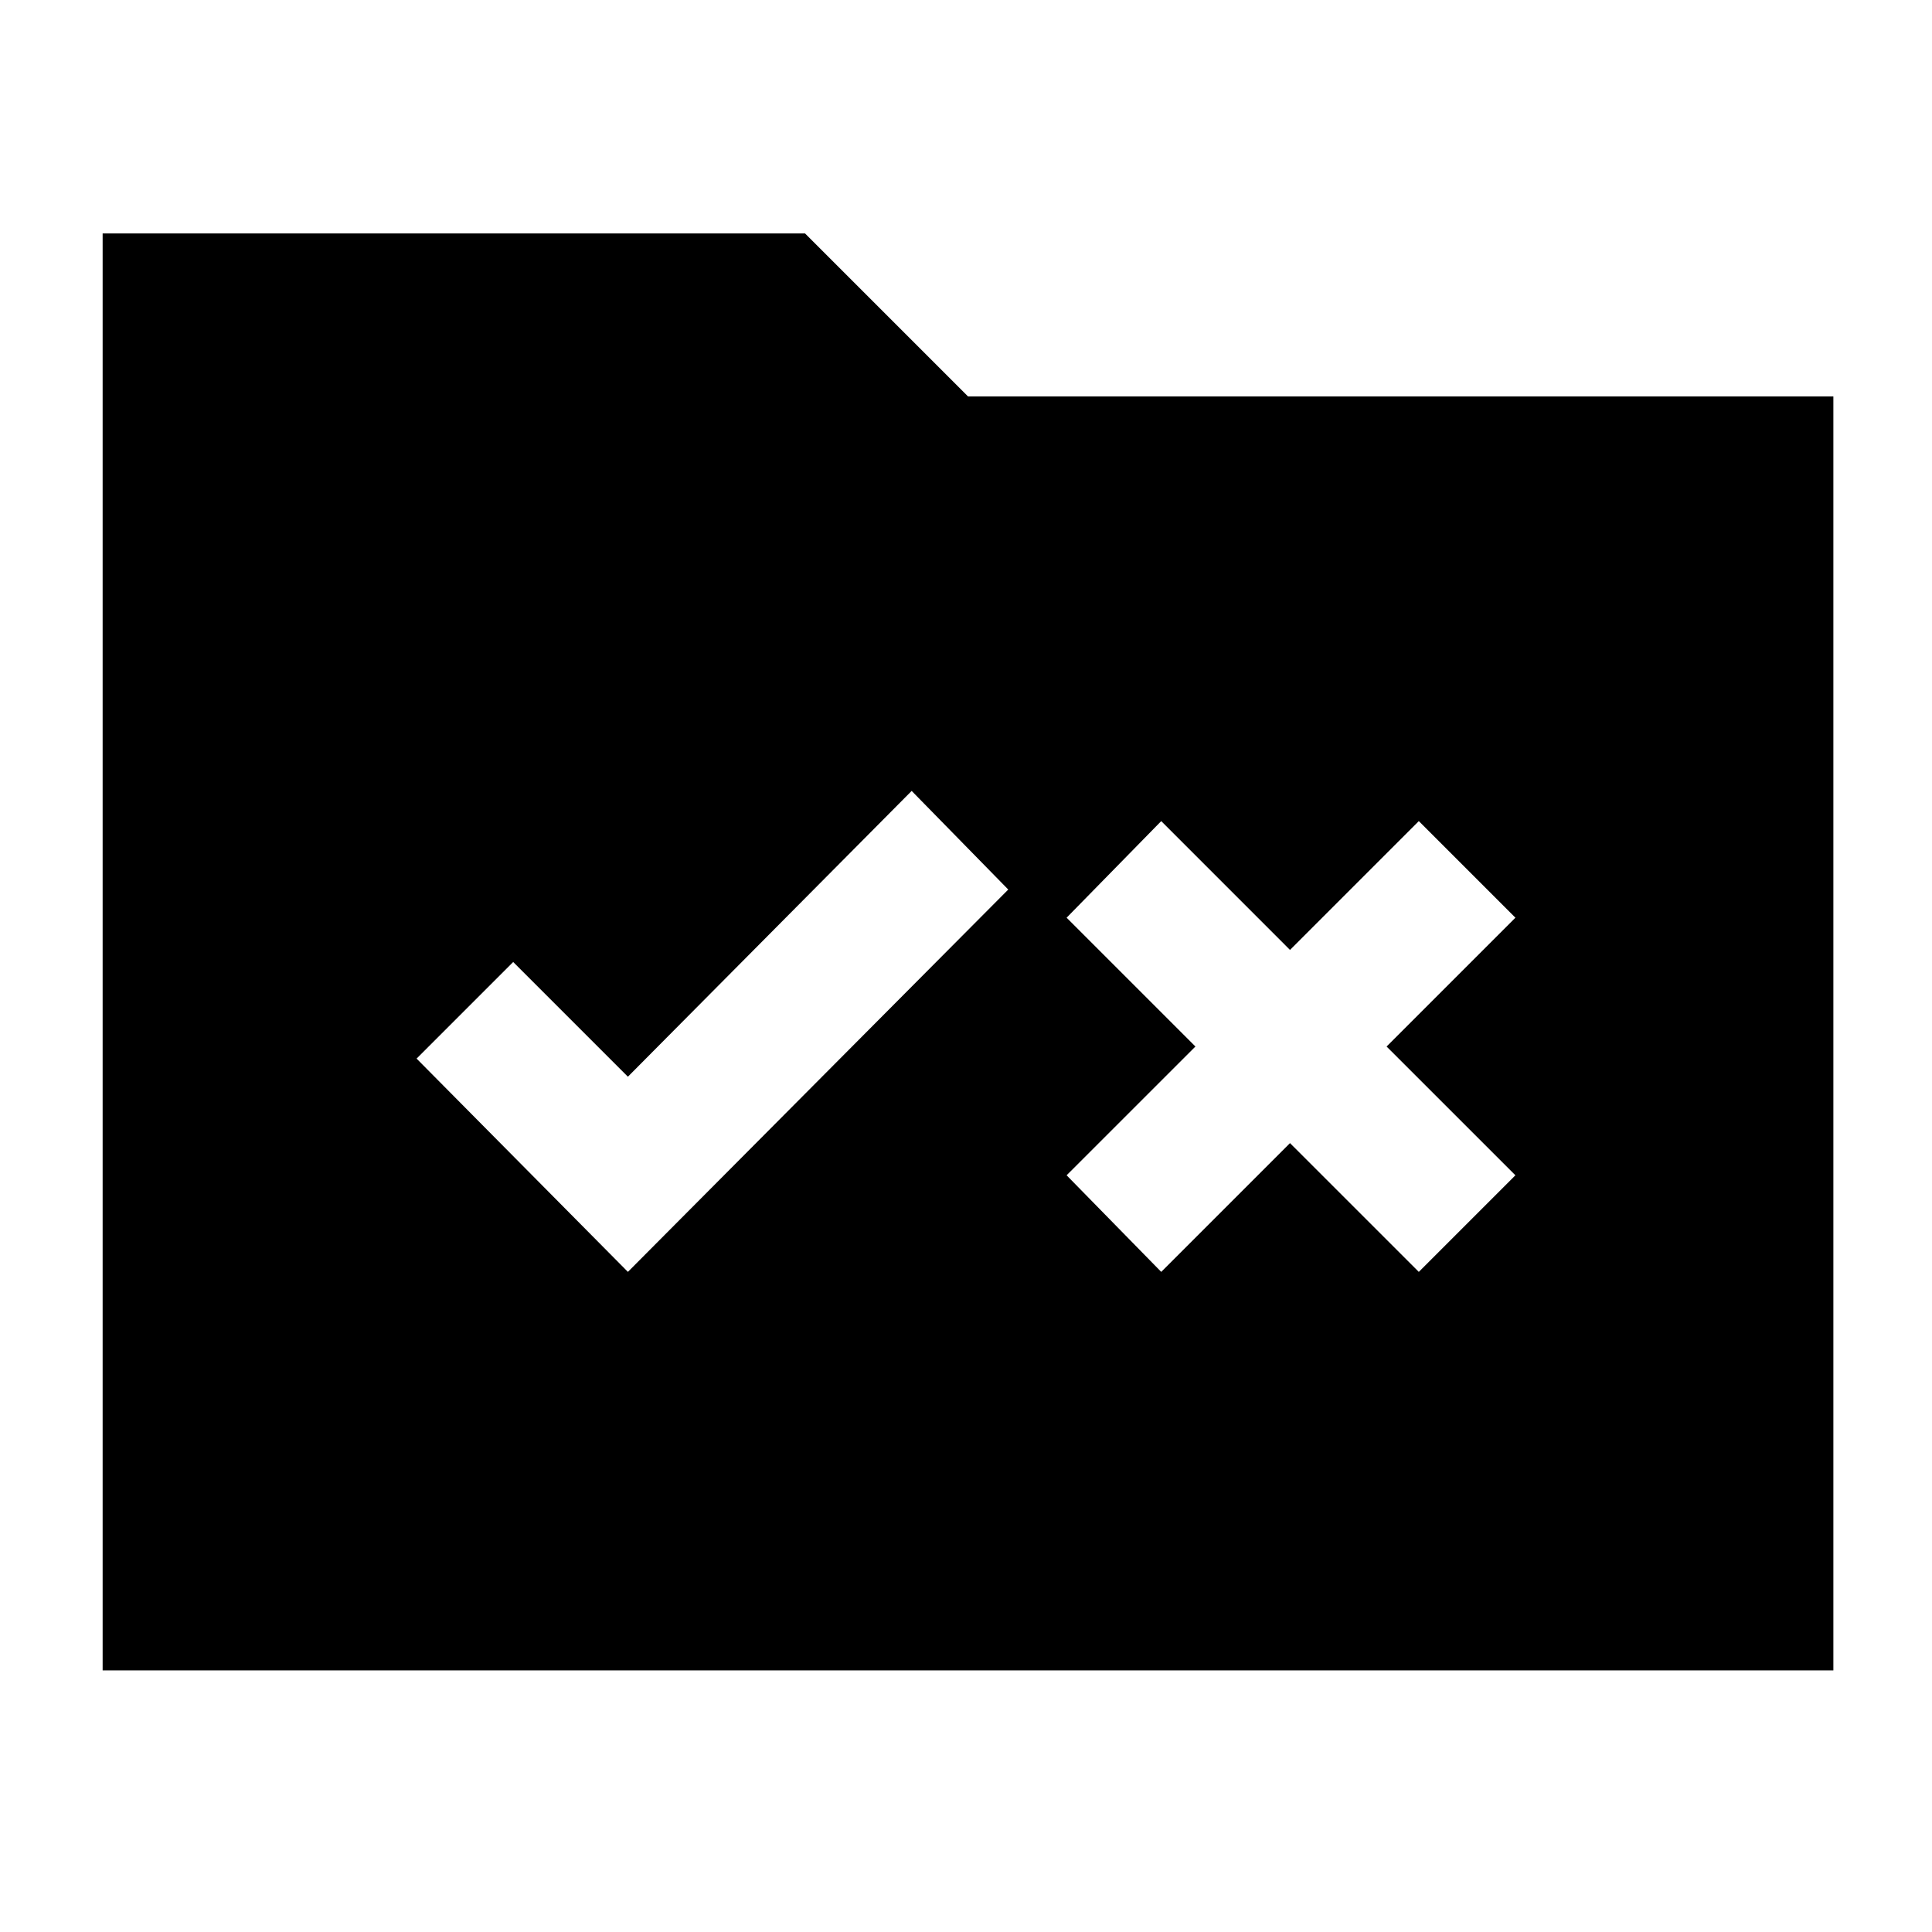 <svg xmlns="http://www.w3.org/2000/svg" height="40" width="40"><path d="m13 26.333 7.875-7.916-2-2.042L13 22.292l-2.375-2.375-2 2Zm11.042 0 2.666-2.666 2.667 2.666 2-2-2.667-2.666L31.375 19l-2-2-2.667 2.667L24.042 17l-1.959 2 2.667 2.667-2.667 2.666ZM2.125 4.833h14.542l3.375 3.375h17.916v26.375H2.125Z"/></svg>